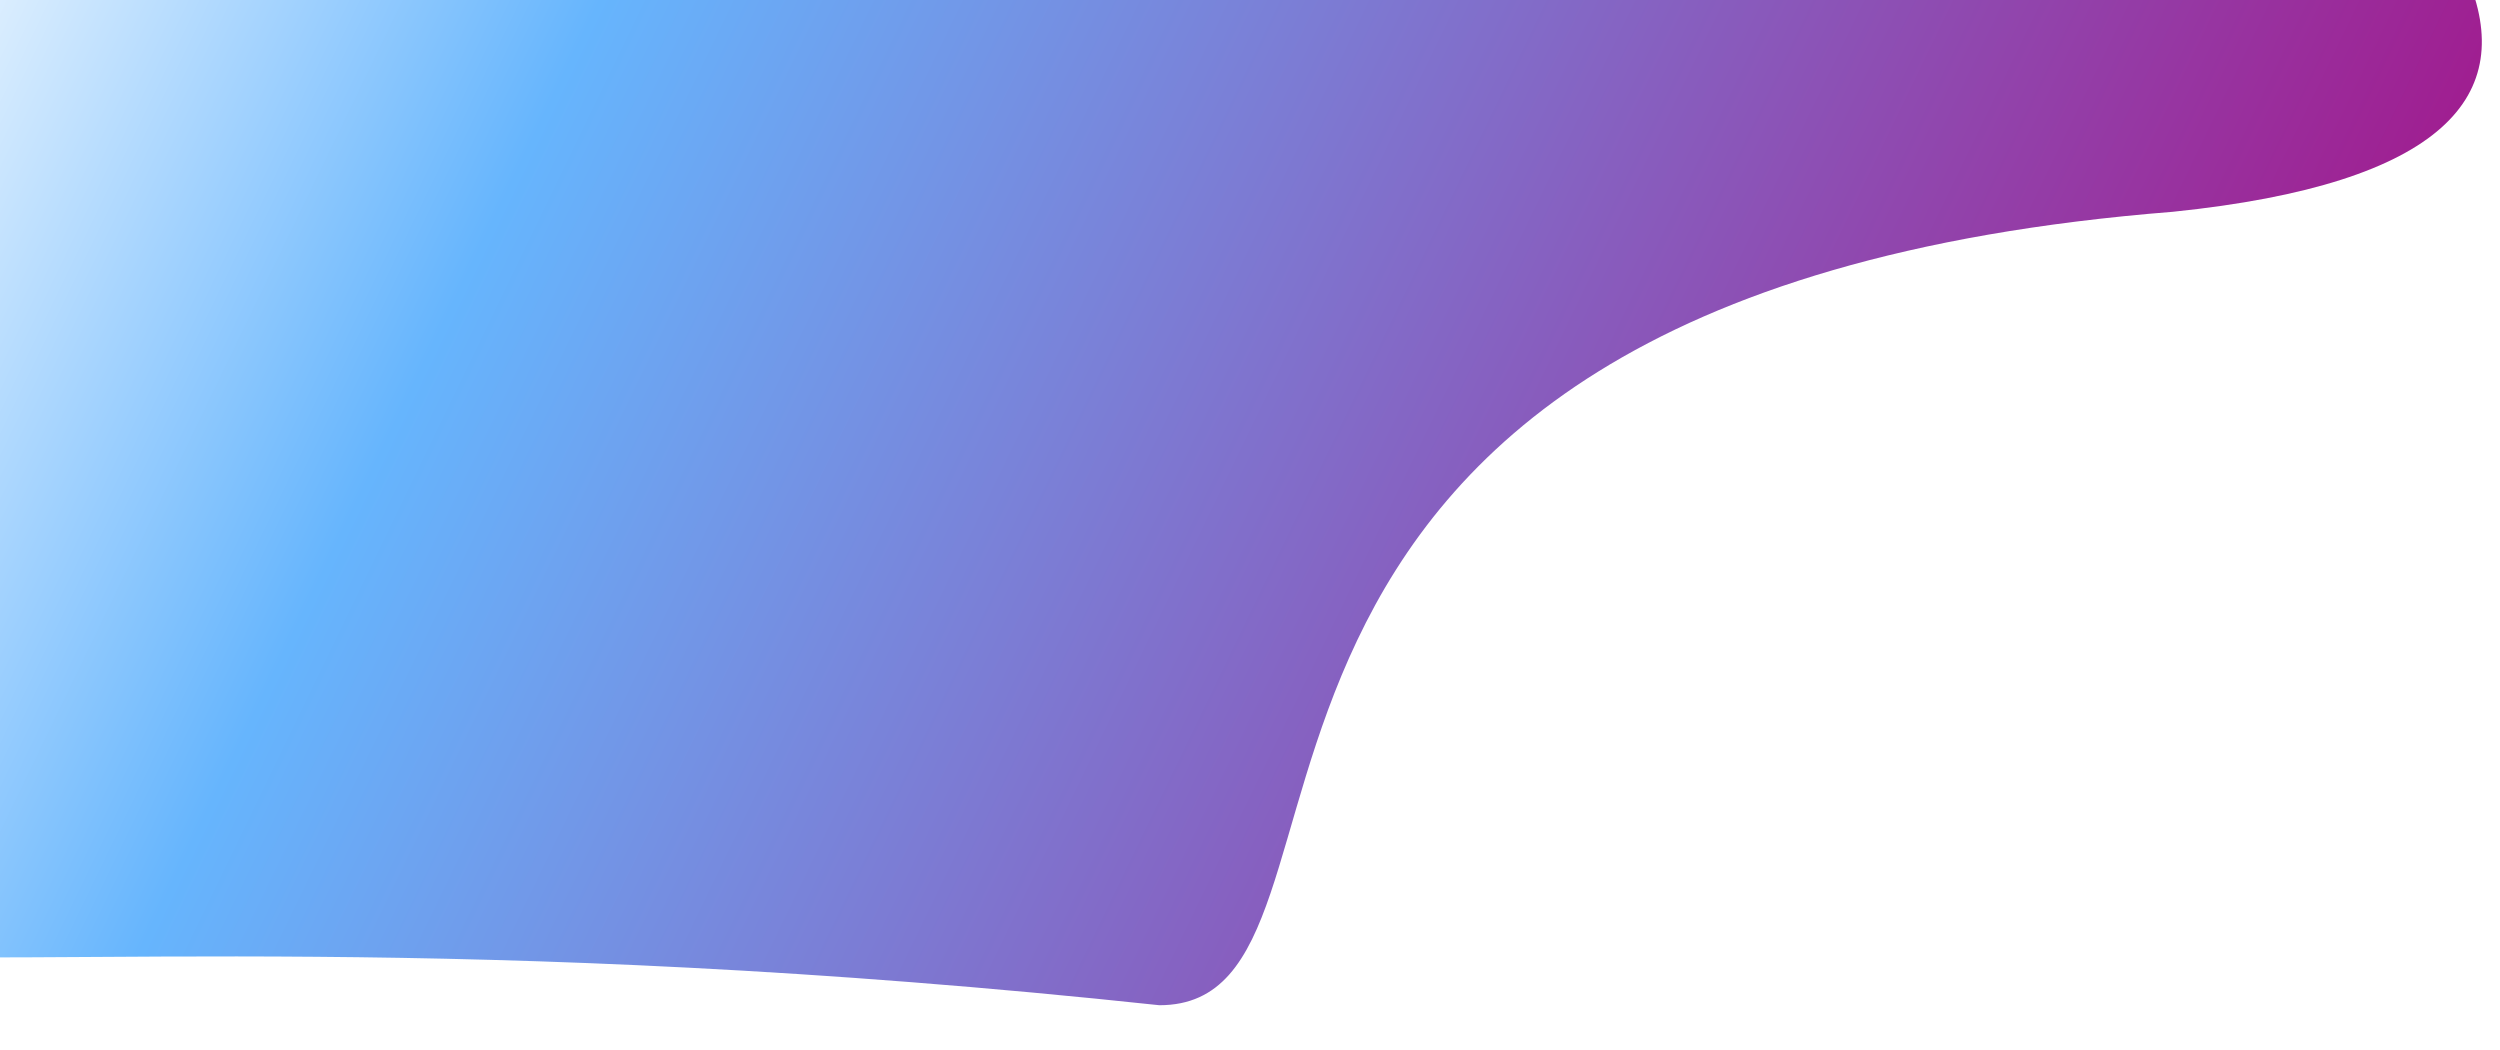 <svg width="1515" height="636" viewBox="0 0 1515 636" fill="none" xmlns="http://www.w3.org/2000/svg">
<g filter="url(#filter0_di)">
<path d="M1323.79 146.337C676.588 197.709 857.525 627.165 709.568 627.165C-133.5 537 -284 715.967 -284 384.085C-284 52.202 396.972 -583 544.929 -583C692.885 -583 1985.24 78.419 1323.79 146.337Z" fill="url(#paint0_linear)"/>
</g>
<defs>
<filter id="filter0_di" x="-291" y="-598" width="1806" height="1233.17" filterUnits="userSpaceOnUse" color-interpolation-filters="sRGB">
<feFlood flood-opacity="0" result="BackgroundImageFix"/>
<feColorMatrix in="SourceAlpha" type="matrix" values="0 0 0 0 0 0 0 0 0 0 0 0 0 0 0 0 0 0 127 0"/>
<feOffset dy="4"/>
<feGaussianBlur stdDeviation="2"/>
<feColorMatrix type="matrix" values="0 0 0 0 0 0 0 0 0 0 0 0 0 0 0 0 0 0 0.35 0"/>
<feBlend mode="normal" in2="BackgroundImageFix" result="effect1_dropShadow"/>
<feBlend mode="normal" in="SourceGraphic" in2="effect1_dropShadow" result="shape"/>
<feColorMatrix in="SourceAlpha" type="matrix" values="0 0 0 0 0 0 0 0 0 0 0 0 0 0 0 0 0 0 127 0" result="hardAlpha"/>
<feOffset dx="-7" dy="-22"/>
<feGaussianBlur stdDeviation="7.5"/>
<feComposite in2="hardAlpha" operator="arithmetic" k2="-1" k3="1"/>
<feColorMatrix type="matrix" values="0 0 0 0 0.95 0 0 0 0 0.798 0 0 0 0 0 0 0 0 0.15 0"/>
<feBlend mode="normal" in2="shape" result="effect2_innerShadow"/>
</filter>
<linearGradient id="paint0_linear" x1="-93.5" y1="-65" x2="1443.82" y2="679.172" gradientUnits="userSpaceOnUse">
<stop offset="0.013" stop-color="white"/>
<stop offset="0.266" stop-color="#66B5FD"/>
<stop offset="1" stop-color="#AB007B"/>
</linearGradient>
</defs>
</svg>
